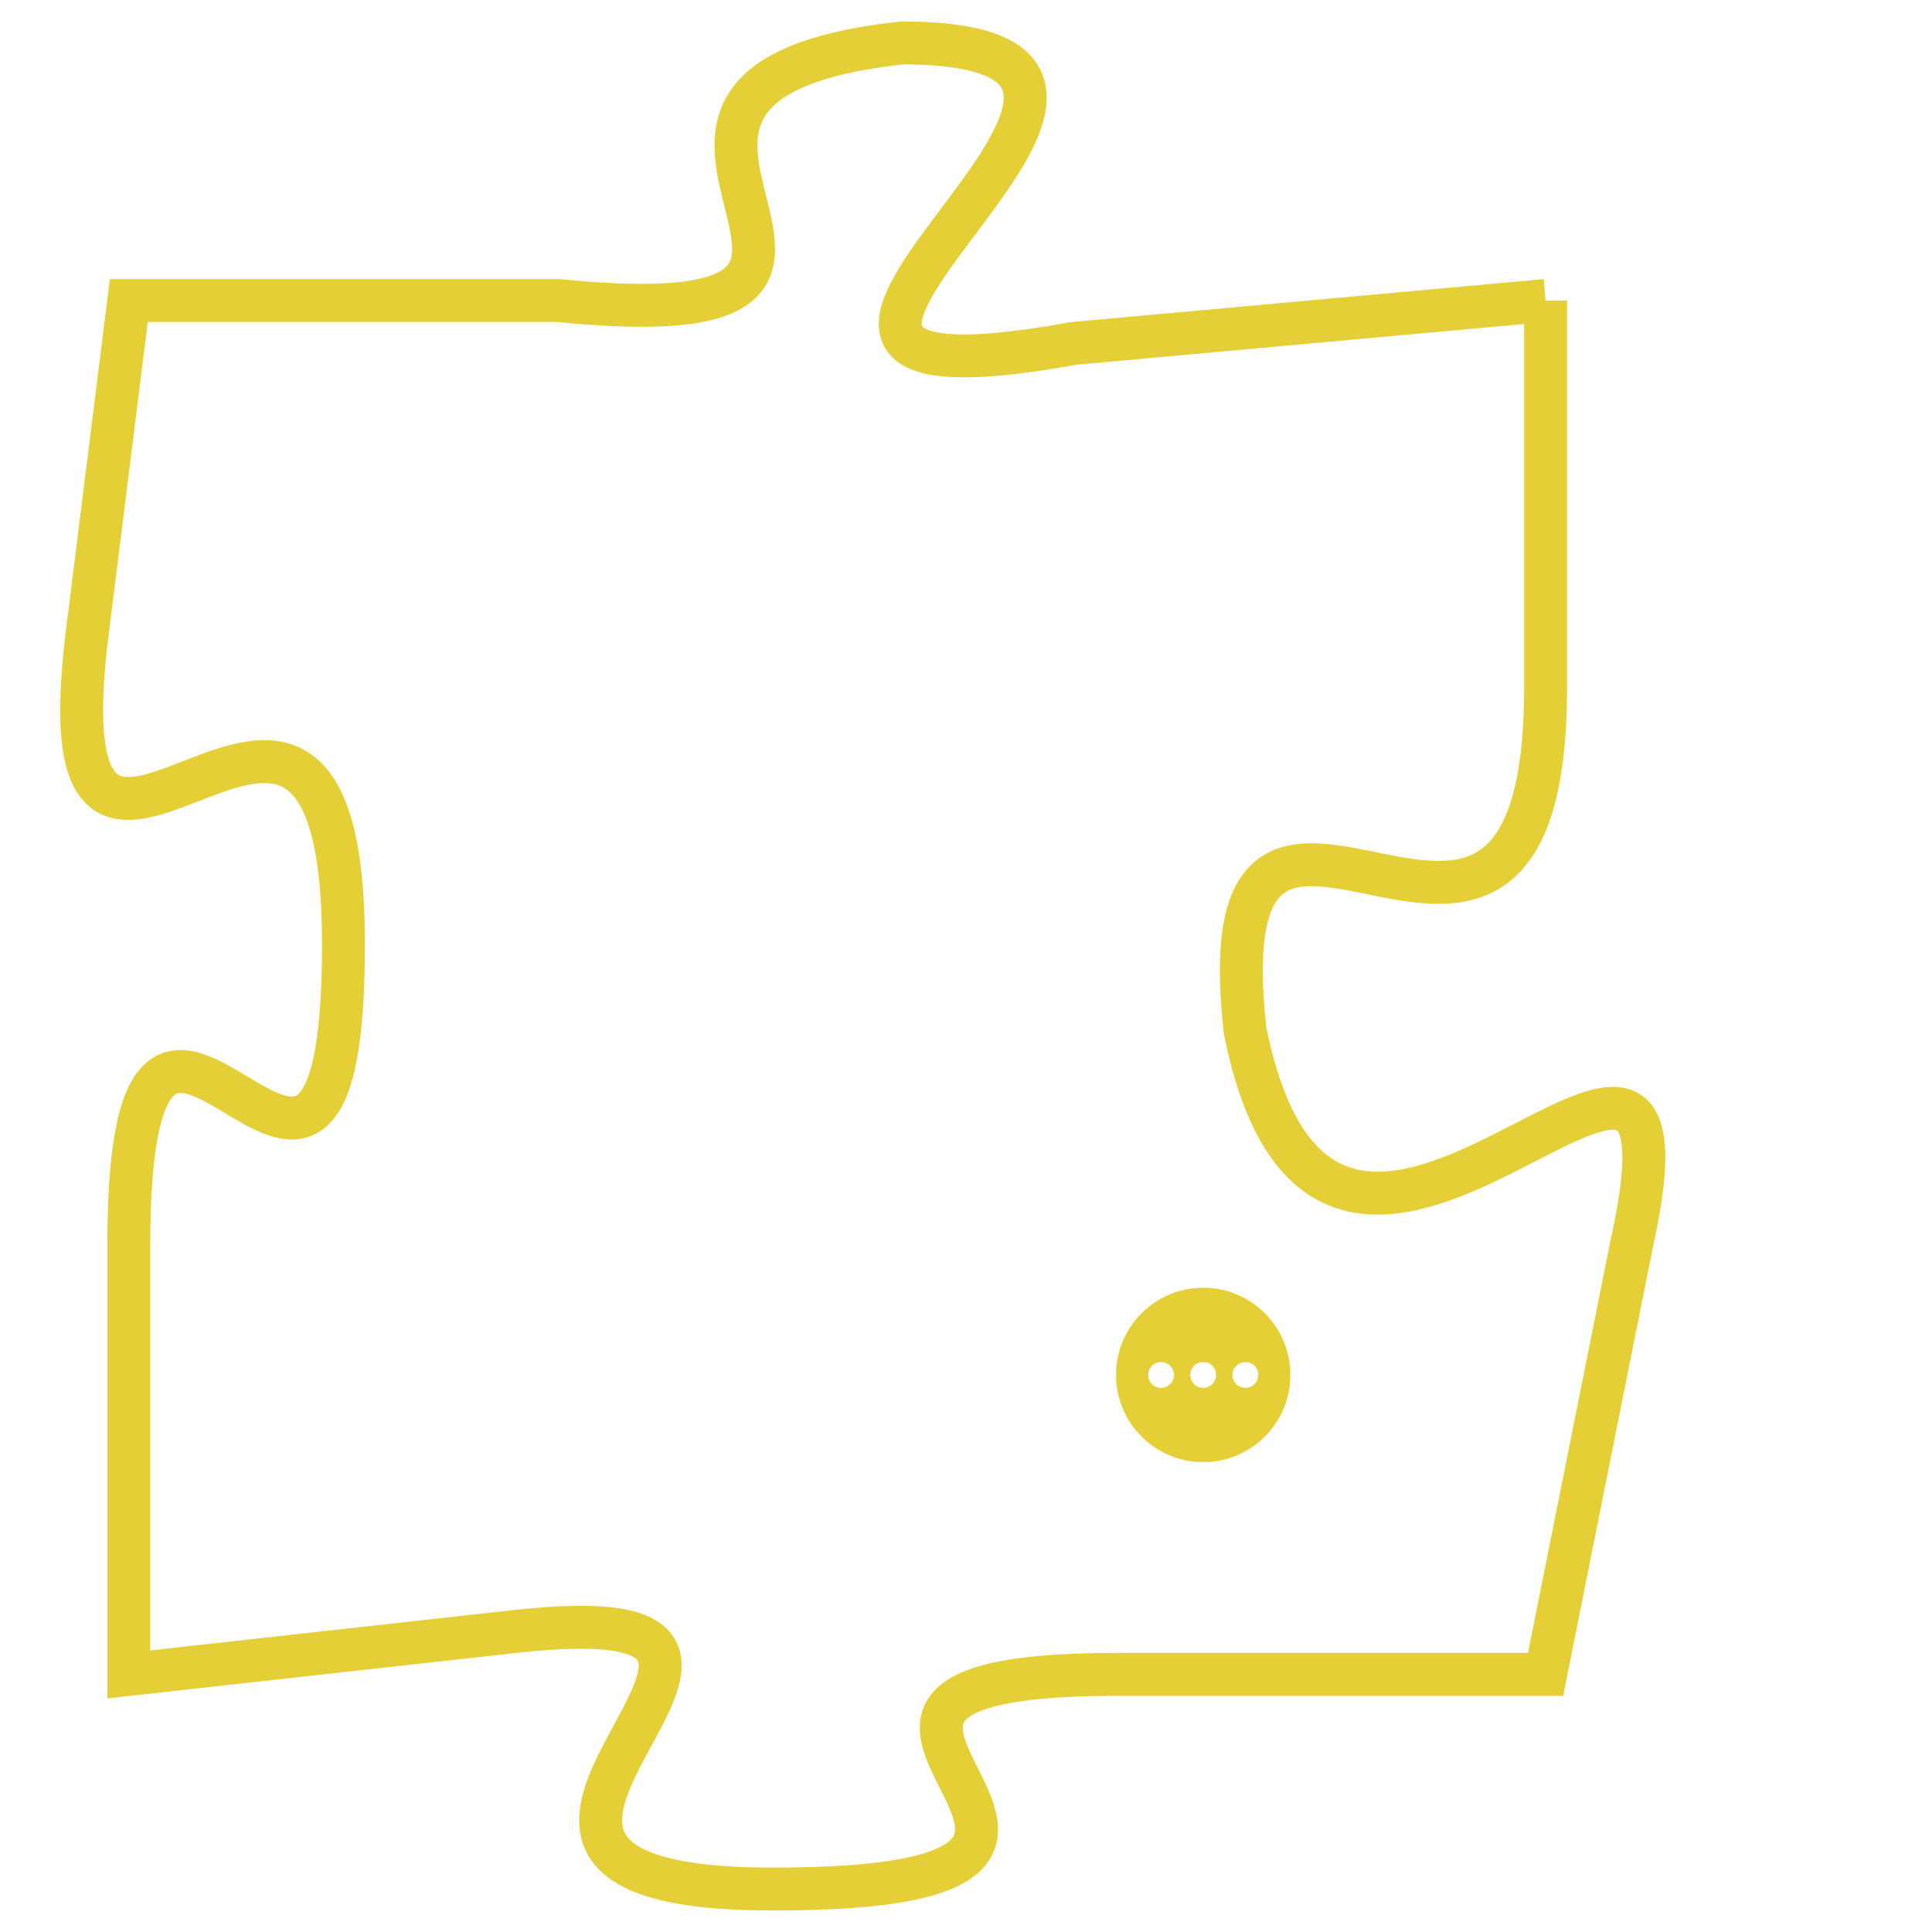 <svg version="1.1" xmlns="http://www.w3.org/2000/svg" xmlns:xlink="http://www.w3.org/1999/xlink" fill="transparent" x="0" y="0" width="350" height="350" preserveAspectRatio="xMinYMin slice"><style type="text/css">.links{fill:transparent;stroke: #E4CF37;}.links:hover{fill:#63D272; opacity:0.4;}</style><defs><g id="allt"><path id="t6139" d="M990,1504 L979,1505 C968,1507 984,1498 975,1498 C966,1499 977,1505 967,1504 L957,1504 957,1504 L956,1512 C955,1521 962,1509 962,1519 C962,1529 957,1516 957,1526 L957,1536 957,1536 L966,1535 C975,1534 962,1541 972,1541 C983,1541 970,1536 980,1536 L990,1536 990,1536 L992,1526 C994,1517 985,1531 983,1521 C982,1512 990,1523 990,1513 L990,1504"/></g><clipPath id="c" clipRule="evenodd" fill="transparent"><use href="#t6139"/></clipPath></defs><svg viewBox="954 1497 41 45" preserveAspectRatio="xMinYMin meet"><svg width="4380" height="2430"><g><image crossorigin="anonymous" x="0" y="0" href="https://nftpuzzle.license-token.com/assets/completepuzzle.svg" width="100%" height="100%" /><g class="links"><use href="#t6139"/></g></g></svg><svg x="980" y="1527" height="9%" width="9%" viewBox="0 0 330 330"><g><a xlink:href="https://nftpuzzle.license-token.com/" class="links"><title>See the most innovative NFT based token software licensing project</title><path fill="#E4CF37" id="more" d="M165,0C74.019,0,0,74.019,0,165s74.019,165,165,165s165-74.019,165-165S255.981,0,165,0z M85,190 c-13.785,0-25-11.215-25-25s11.215-25,25-25s25,11.215,25,25S98.785,190,85,190z M165,190c-13.785,0-25-11.215-25-25 s11.215-25,25-25s25,11.215,25,25S178.785,190,165,190z M245,190c-13.785,0-25-11.215-25-25s11.215-25,25-25 c13.785,0,25,11.215,25,25S258.785,190,245,190z"></path></a></g></svg></svg></svg>